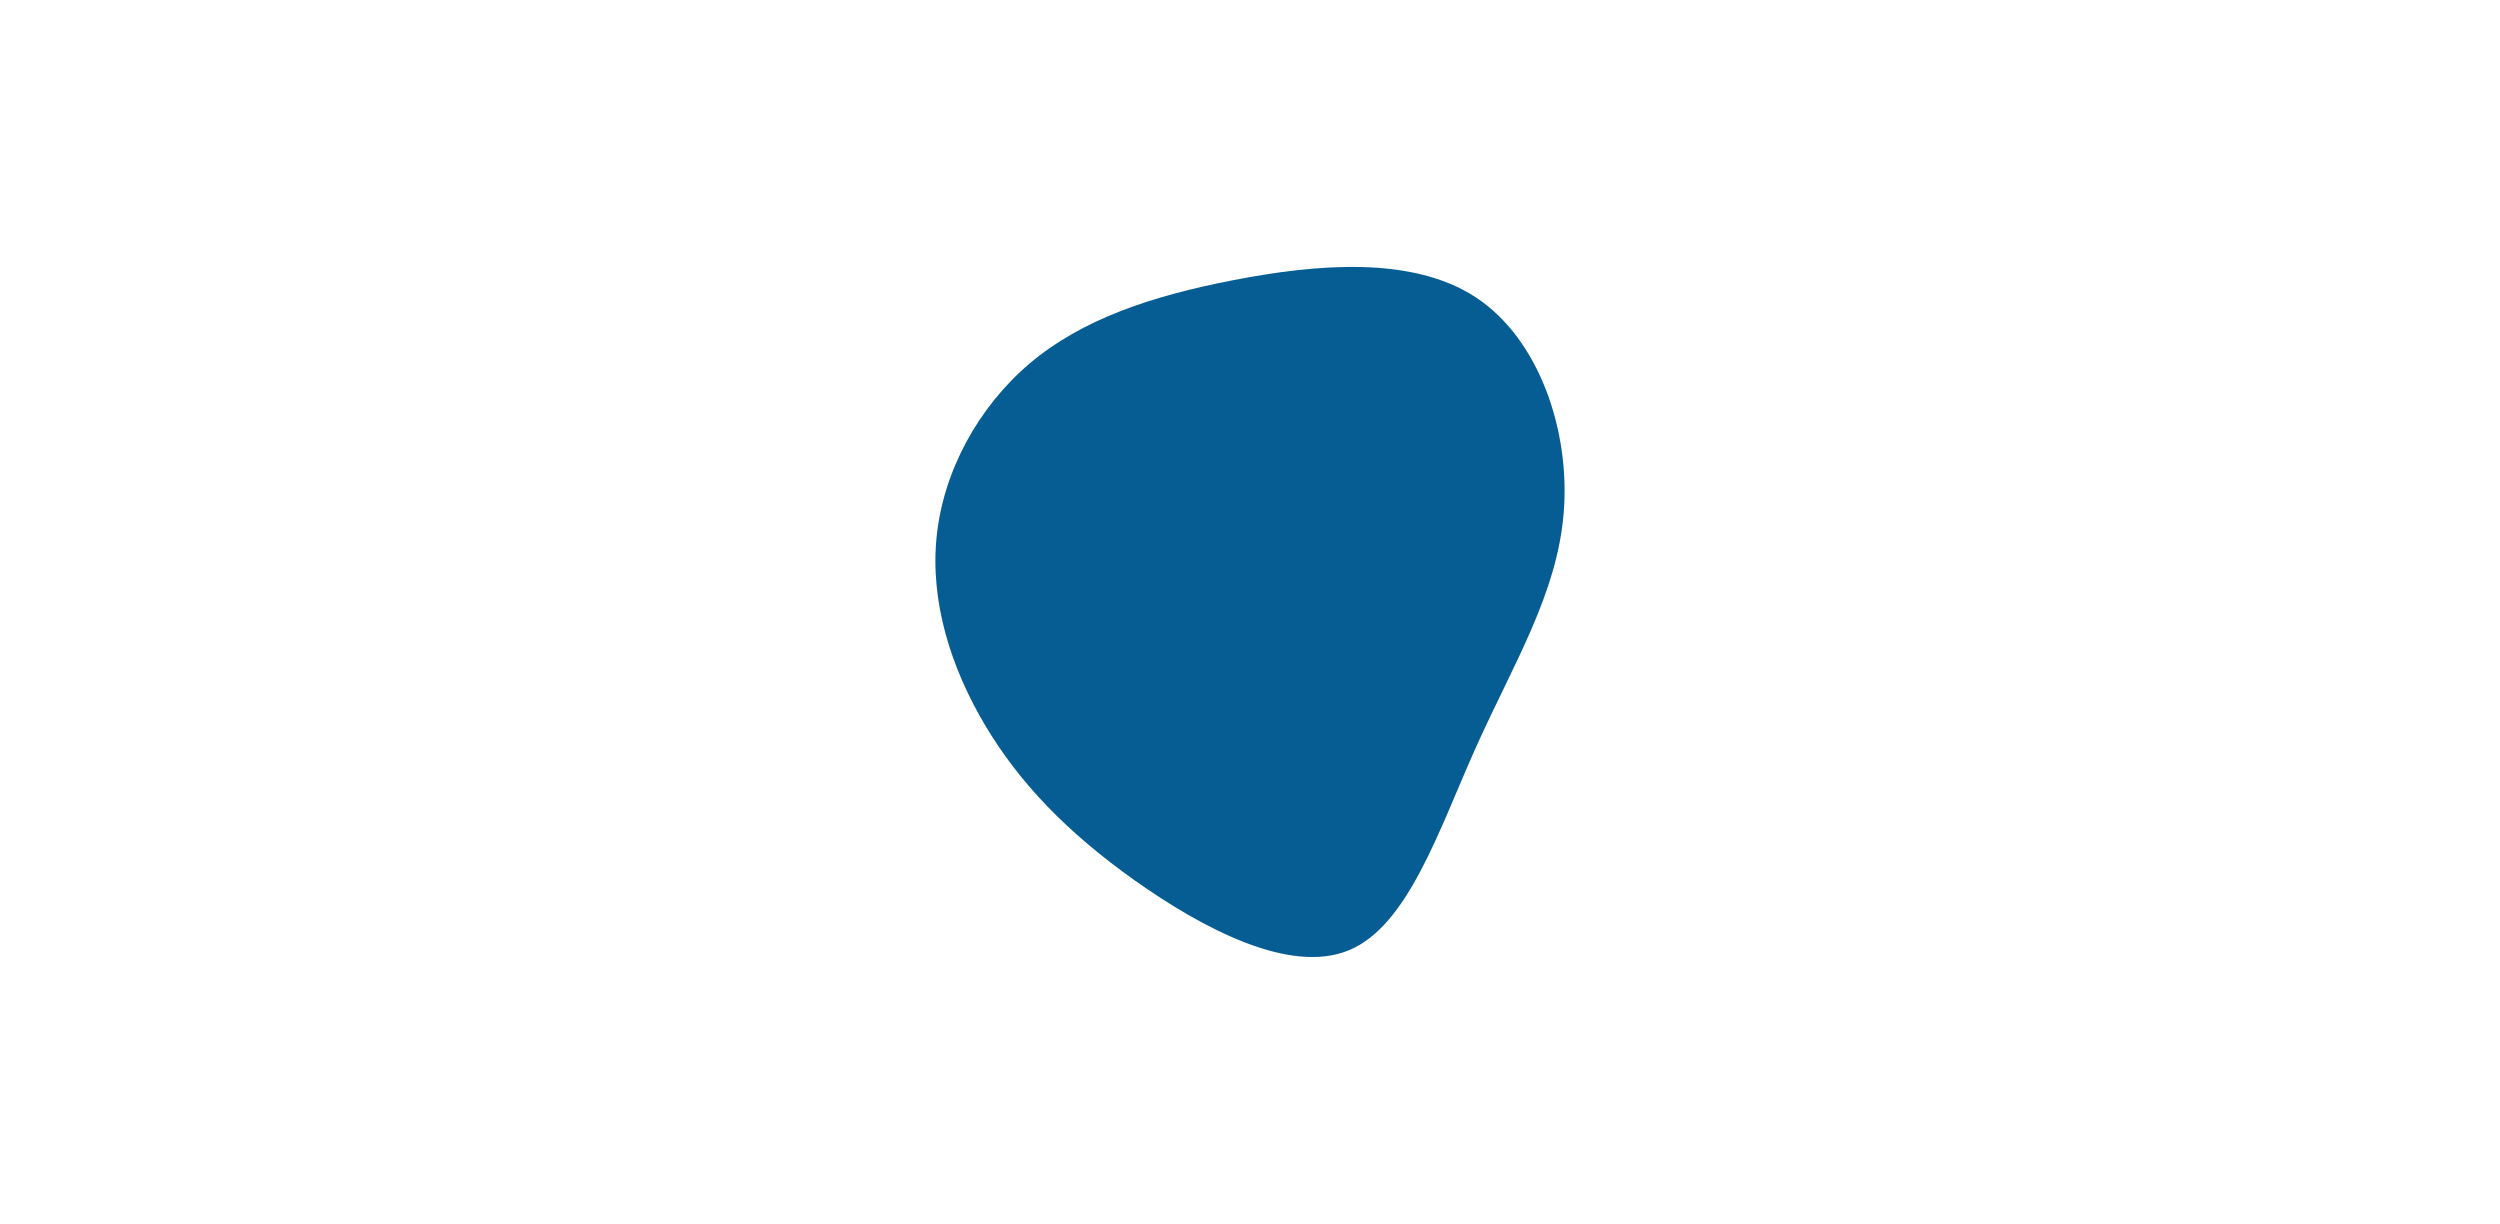 <svg id="visual" viewBox="0 0 1920 940" width="1920" height="940" xmlns="http://www.w3.org/2000/svg" xmlns:xlink="http://www.w3.org/1999/xlink" version="1.1"><rect x="0" y="0" width="1920" height="940" fill="#FFFFFF"></rect><g transform="translate(937.26 453.296)"><path d="M196.2 -224.9C244.9 -192.9 268.7 -122.2 263.7 -59.9C258.8 2.5 225.1 56.5 196.4 120.3C167.8 184.1 144.2 257.7 98.7 276.5C53.2 295.4 -14.1 259.5 -66 222.7C-117.9 185.8 -154.3 148 -180.7 103.7C-207 59.4 -223.1 8.6 -217.9 -41.4C-212.7 -91.5 -186 -140.7 -146.2 -174.4C-106.3 -208 -53.1 -226 10.3 -238.2C73.7 -250.5 147.4 -257 196.2 -224.9" fill="#065d93"></path></g></svg>